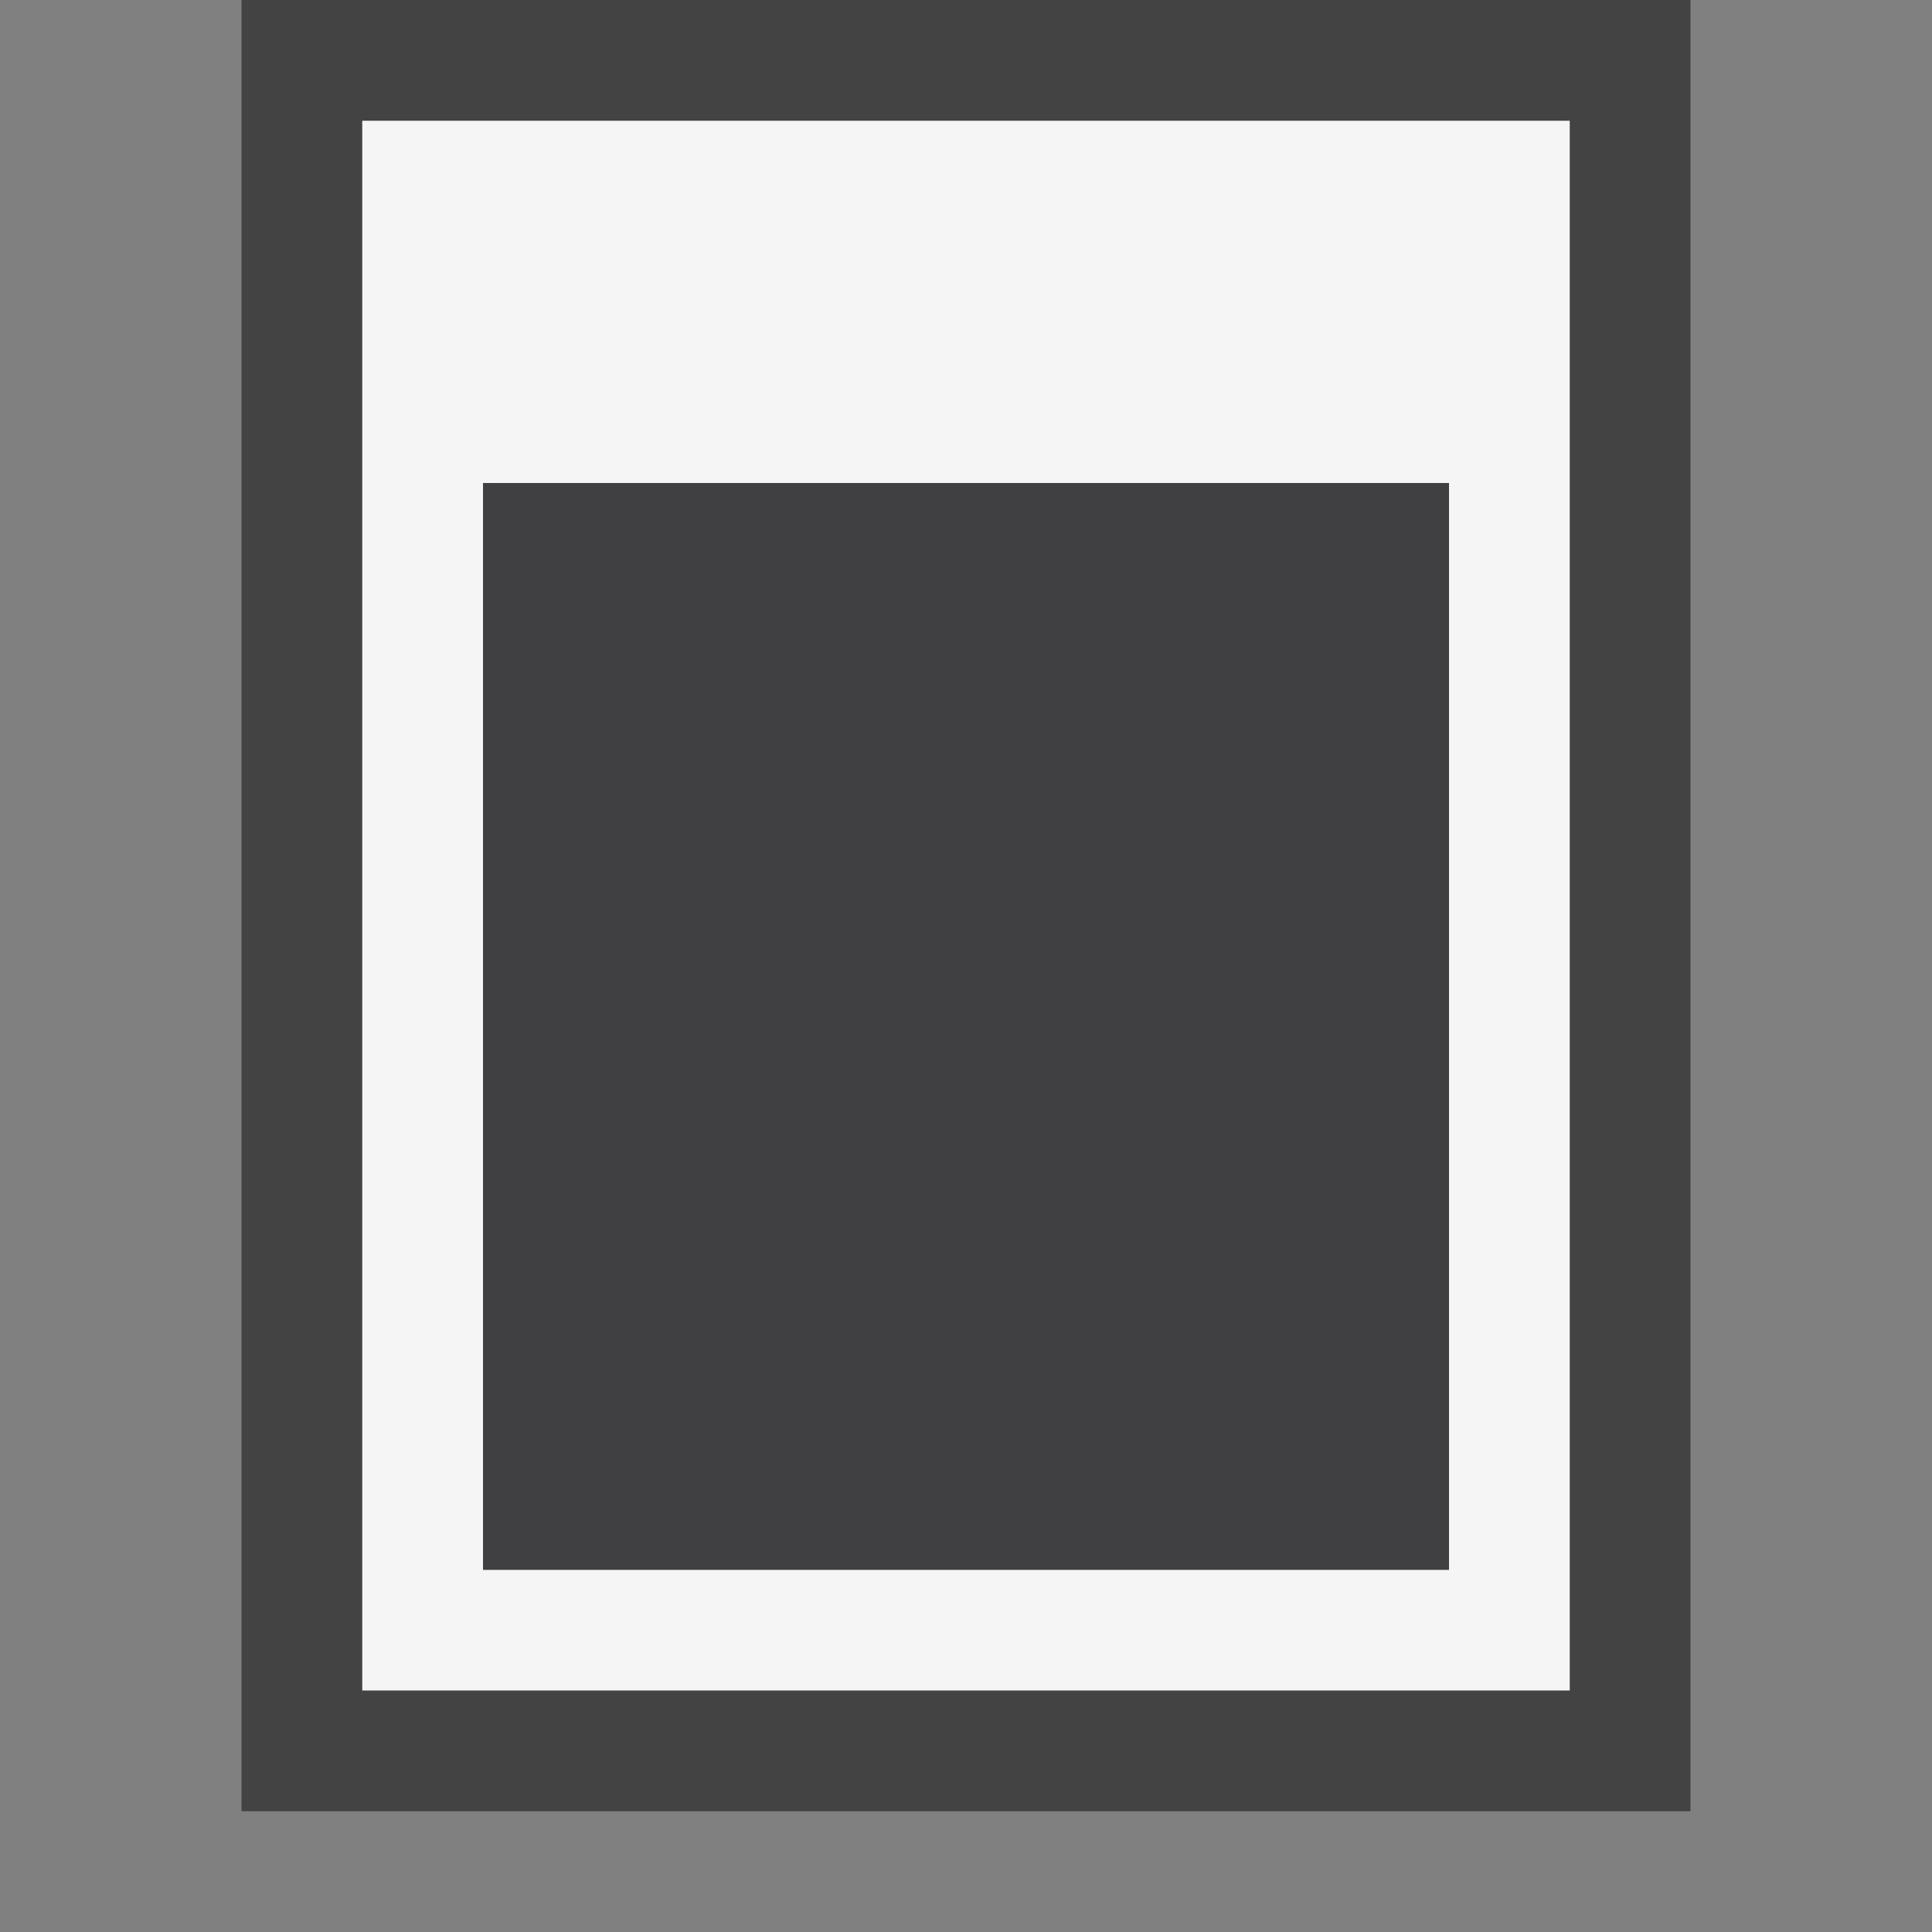 <svg xmlns="http://www.w3.org/2000/svg" width="16" height="16"><rect width="100%" height="100%" fill="#808080" stroke="none"/><style type="text/css">.icon-canvas-transparent{opacity:0;fill:#434343;} .icon-vs-out{fill:#434343;} .icon-vs-bg{fill:#f5f5f5;} .icon-vs-fg{fill:#403F41;}</style><path class="icon-canvas-transparent" d="M16 16h-16v-16h16v16z" id="canvas"/><path class="icon-vs-out" d="M14 15h-12v-15h12v15z" id="outline"/><path class="icon-vs-bg" d="M3 1v13h10v-13h-10zm9 12h-8v-9h8v9z" id="iconBg"/><path class="icon-vs-fg" d="M12 13h-8v-9h8v9z" id="iconFg"/></svg>